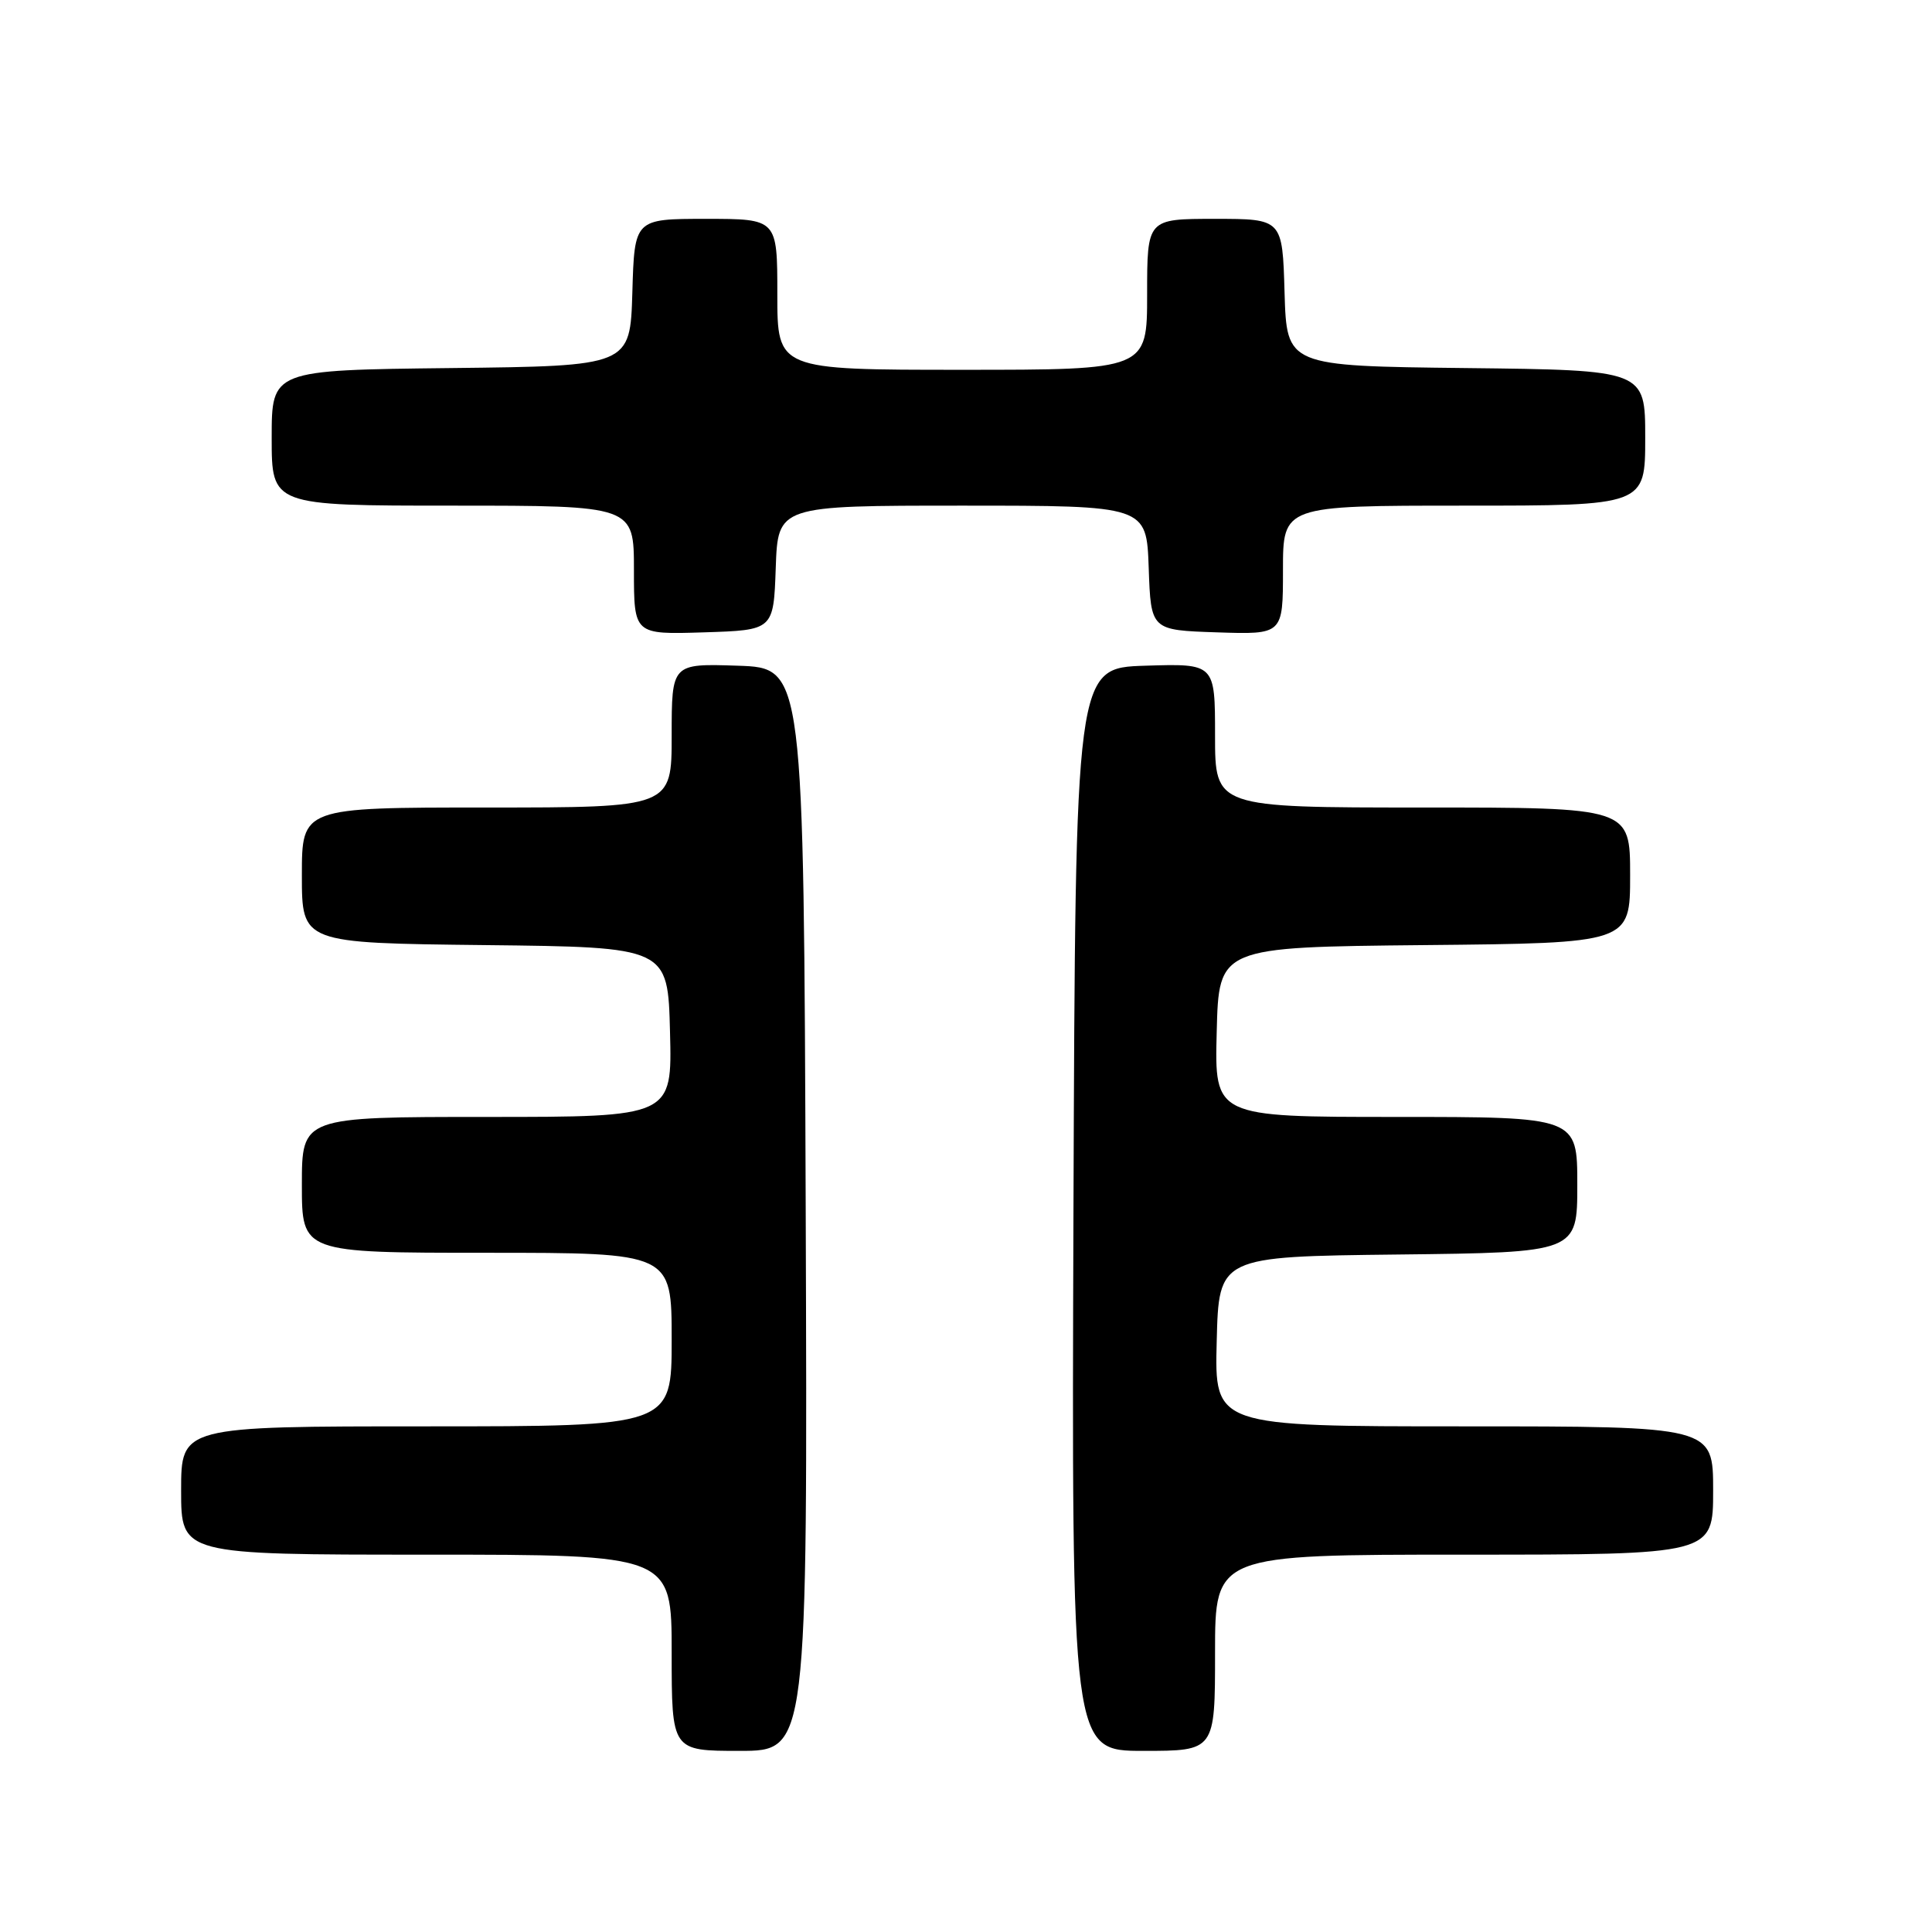 <?xml version="1.0" encoding="UTF-8" standalone="no"?>
<!DOCTYPE svg PUBLIC "-//W3C//DTD SVG 1.1//EN" "http://www.w3.org/Graphics/SVG/1.1/DTD/svg11.dtd" >
<svg xmlns="http://www.w3.org/2000/svg" xmlns:xlink="http://www.w3.org/1999/xlink" version="1.1" viewBox="0 0 256 256">
 <g >
 <path fill="currentColor"
d=" M 106.76 160.25 C 106.50 88.50 106.50 88.50 97.75 88.21 C 89.00 87.92 89.00 87.92 89.00 97.46 C 89.00 107.00 89.00 107.00 64.50 107.00 C 40.00 107.00 40.00 107.00 40.00 115.98 C 40.00 124.96 40.00 124.96 64.25 125.23 C 88.50 125.50 88.50 125.50 88.78 136.75 C 89.07 148.00 89.07 148.00 64.53 148.00 C 40.00 148.00 40.00 148.00 40.00 157.00 C 40.00 166.00 40.00 166.00 64.50 166.00 C 89.00 166.00 89.00 166.00 89.00 177.50 C 89.00 189.00 89.00 189.00 56.50 189.00 C 24.00 189.00 24.00 189.00 24.00 197.50 C 24.00 206.00 24.00 206.00 56.50 206.00 C 89.00 206.00 89.00 206.00 89.00 219.00 C 89.00 232.00 89.00 232.00 98.01 232.00 C 107.01 232.00 107.01 232.00 106.76 160.25 Z  M 161.00 219.00 C 161.00 206.00 161.00 206.00 194.00 206.00 C 227.00 206.00 227.00 206.00 227.00 197.50 C 227.00 189.00 227.00 189.00 193.97 189.00 C 160.93 189.00 160.93 189.00 161.22 177.75 C 161.50 166.50 161.50 166.50 185.25 166.23 C 209.00 165.96 209.00 165.96 209.00 156.98 C 209.00 148.00 209.00 148.00 184.97 148.00 C 160.93 148.00 160.93 148.00 161.22 136.75 C 161.50 125.50 161.50 125.50 188.75 125.23 C 216.00 124.97 216.00 124.97 216.00 115.98 C 216.00 107.00 216.00 107.00 188.50 107.00 C 161.00 107.00 161.00 107.00 161.00 97.46 C 161.00 87.92 161.00 87.92 151.75 88.21 C 142.50 88.50 142.50 88.50 142.24 160.25 C 141.99 232.00 141.99 232.00 151.49 232.00 C 161.00 232.00 161.00 232.00 161.00 219.00 Z  M 102.79 75.25 C 103.08 67.00 103.08 67.00 127.50 67.00 C 151.92 67.00 151.92 67.00 152.21 75.25 C 152.50 83.50 152.50 83.50 161.25 83.79 C 170.00 84.08 170.00 84.08 170.00 75.54 C 170.00 67.00 170.00 67.00 194.00 67.00 C 218.00 67.00 218.00 67.00 218.00 58.02 C 218.00 49.04 218.00 49.04 194.25 48.77 C 170.50 48.50 170.50 48.50 170.21 38.75 C 169.93 29.00 169.93 29.00 160.96 29.00 C 152.00 29.00 152.00 29.00 152.00 39.00 C 152.00 49.00 152.00 49.00 127.50 49.00 C 103.00 49.00 103.00 49.00 103.00 39.00 C 103.00 29.00 103.00 29.00 93.54 29.00 C 84.07 29.00 84.07 29.00 83.79 38.75 C 83.50 48.50 83.50 48.50 59.75 48.77 C 36.00 49.04 36.00 49.04 36.00 58.02 C 36.00 67.00 36.00 67.00 60.00 67.00 C 84.00 67.00 84.00 67.00 84.00 75.54 C 84.00 84.08 84.00 84.08 93.25 83.79 C 102.50 83.50 102.50 83.50 102.79 75.25 Z "/>
</g>
</svg>